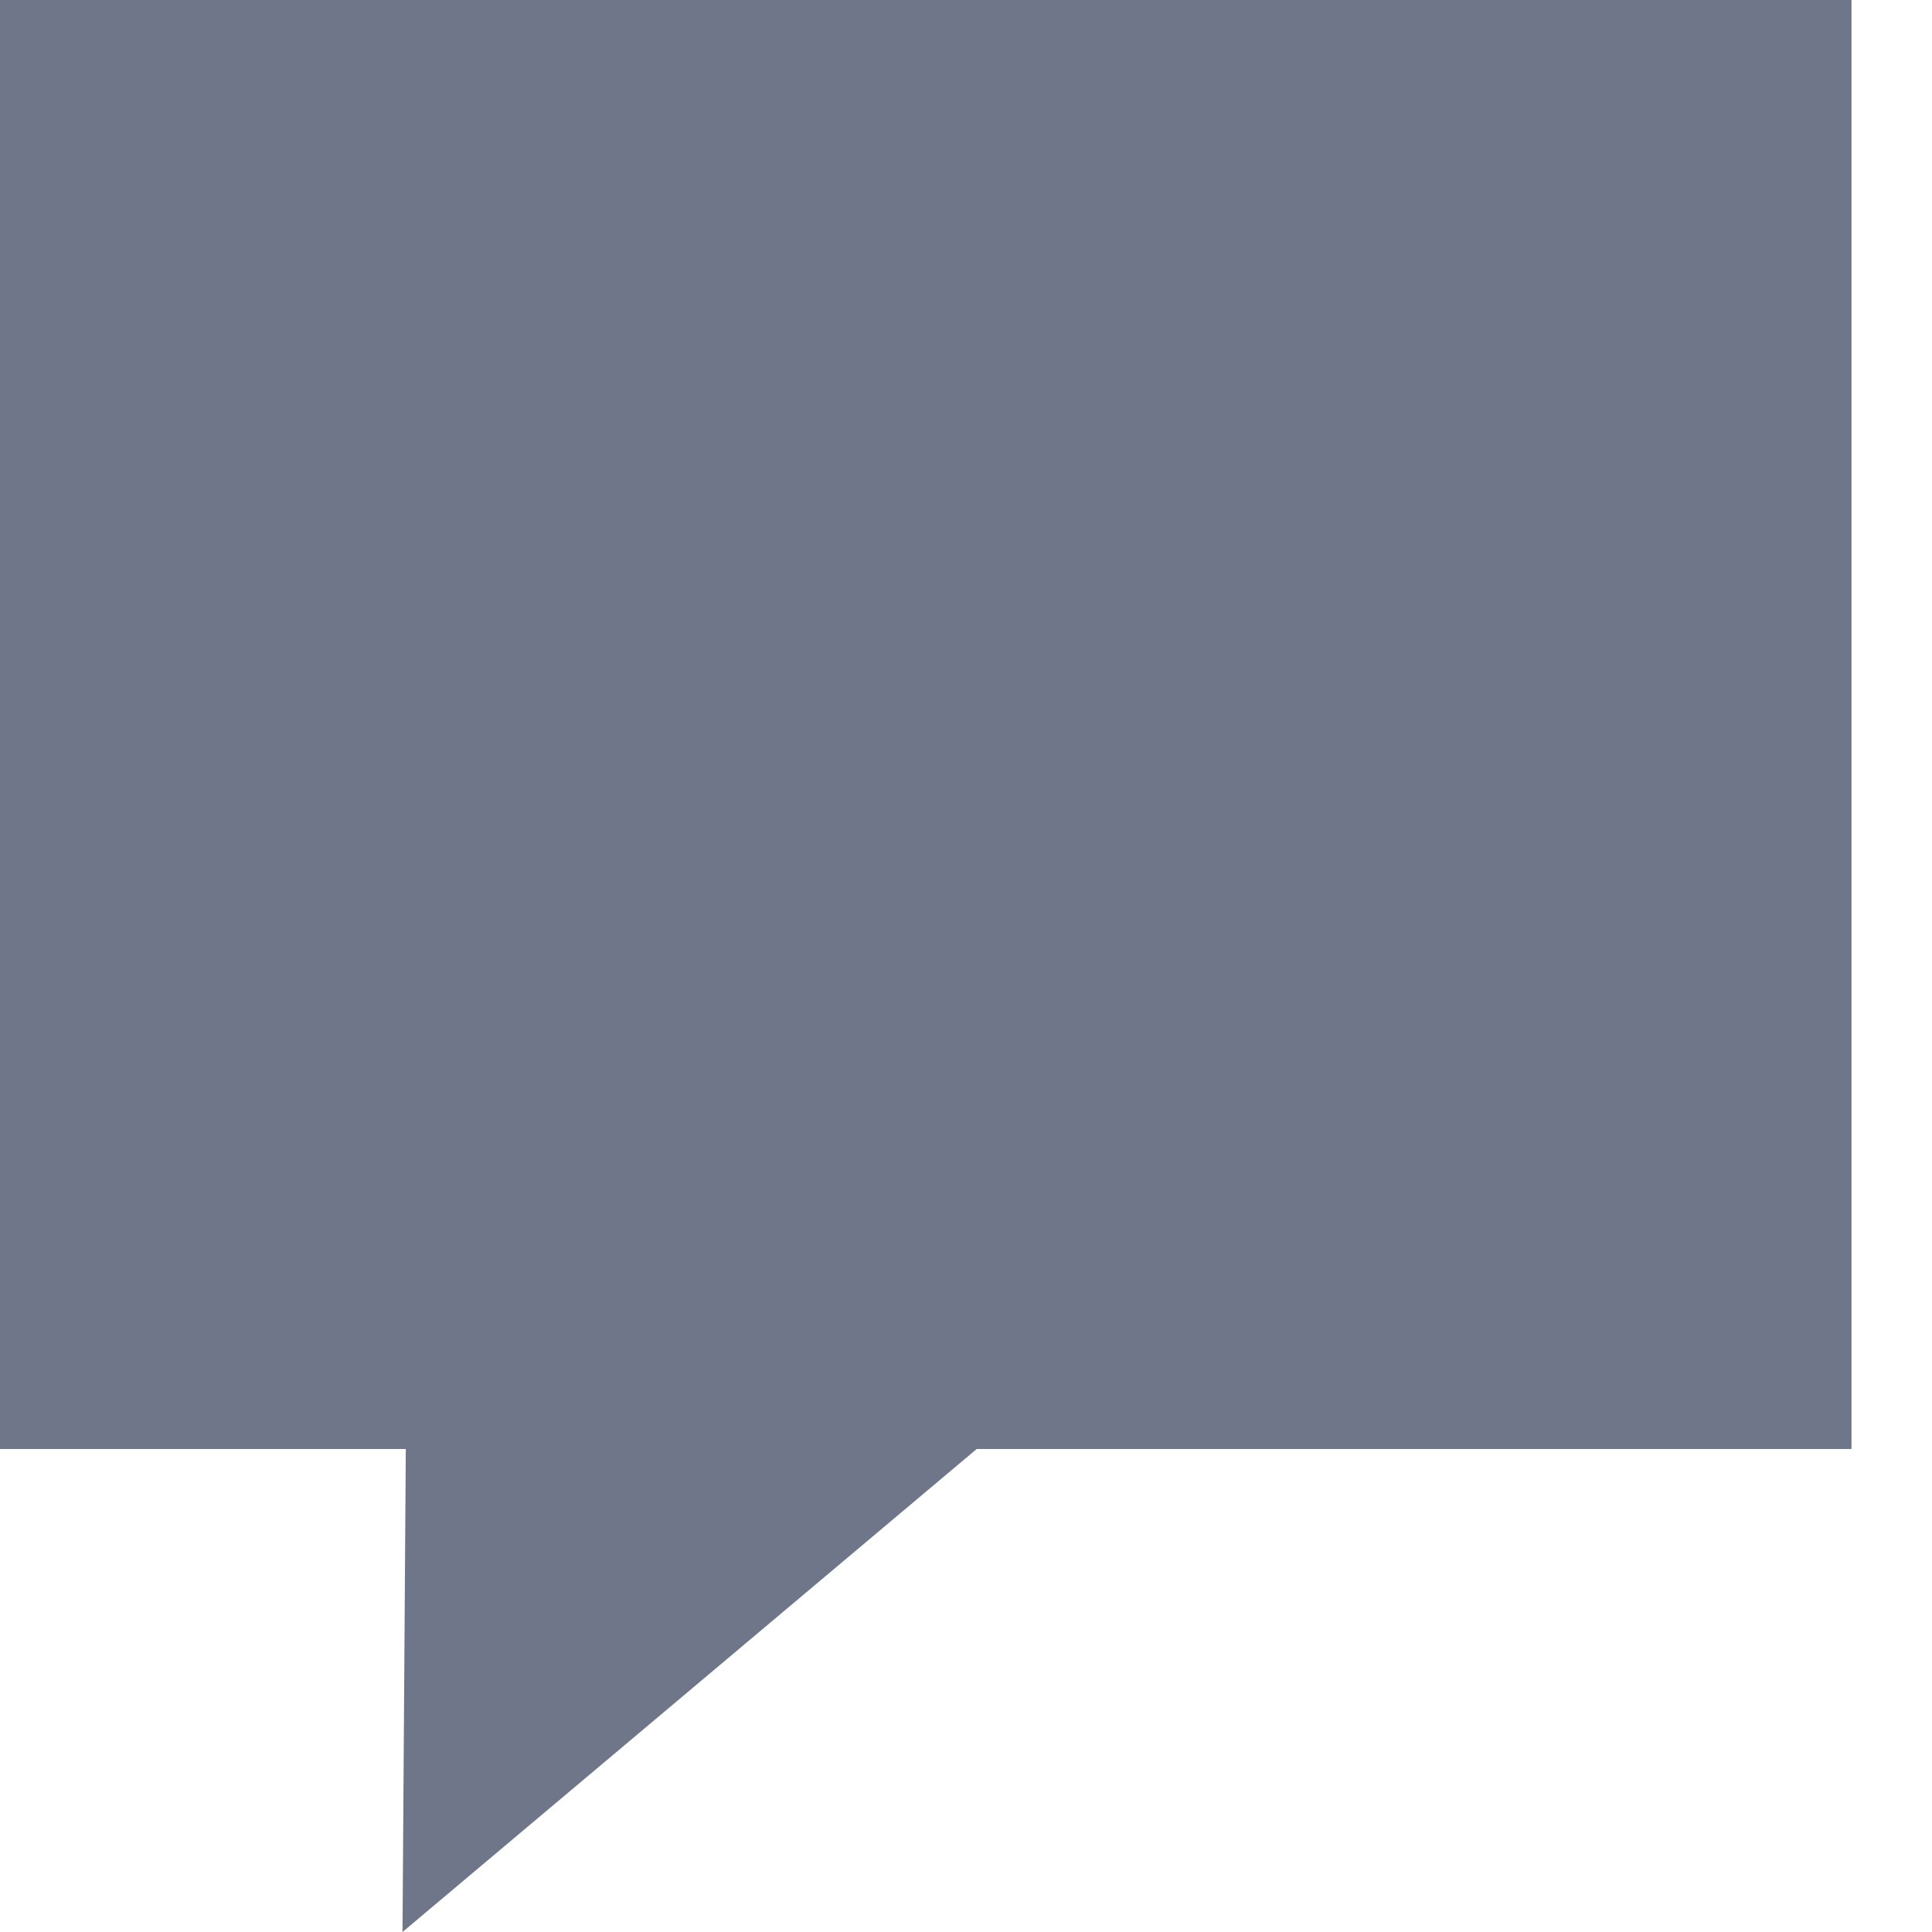 <svg width="24" height="24" viewBox="0 0 24 24" version="1.1" xmlns="http://www.w3.org/2000/svg" xmlns:xlink="http://www.w3.org/1999/xlink">
<title>fb-comment</title>
<desc>Created using Figma</desc>
<g id="Canvas" transform="translate(-99 -2)">
<g id="fb-comment">
<g id="fb-comment">
<use xlink:href="#path0_fill" transform="translate(99 2)" fill="#707689"/>
</g>
</g>
</g>
<defs>
<path id="path0_fill" d="M 8.88178e-16 0L 23 0L 23 18L 12.133 18L 5 24L 5.041 18L 0 18L 0 0L 8.88178e-16 0Z"/>
</defs>
</svg>
